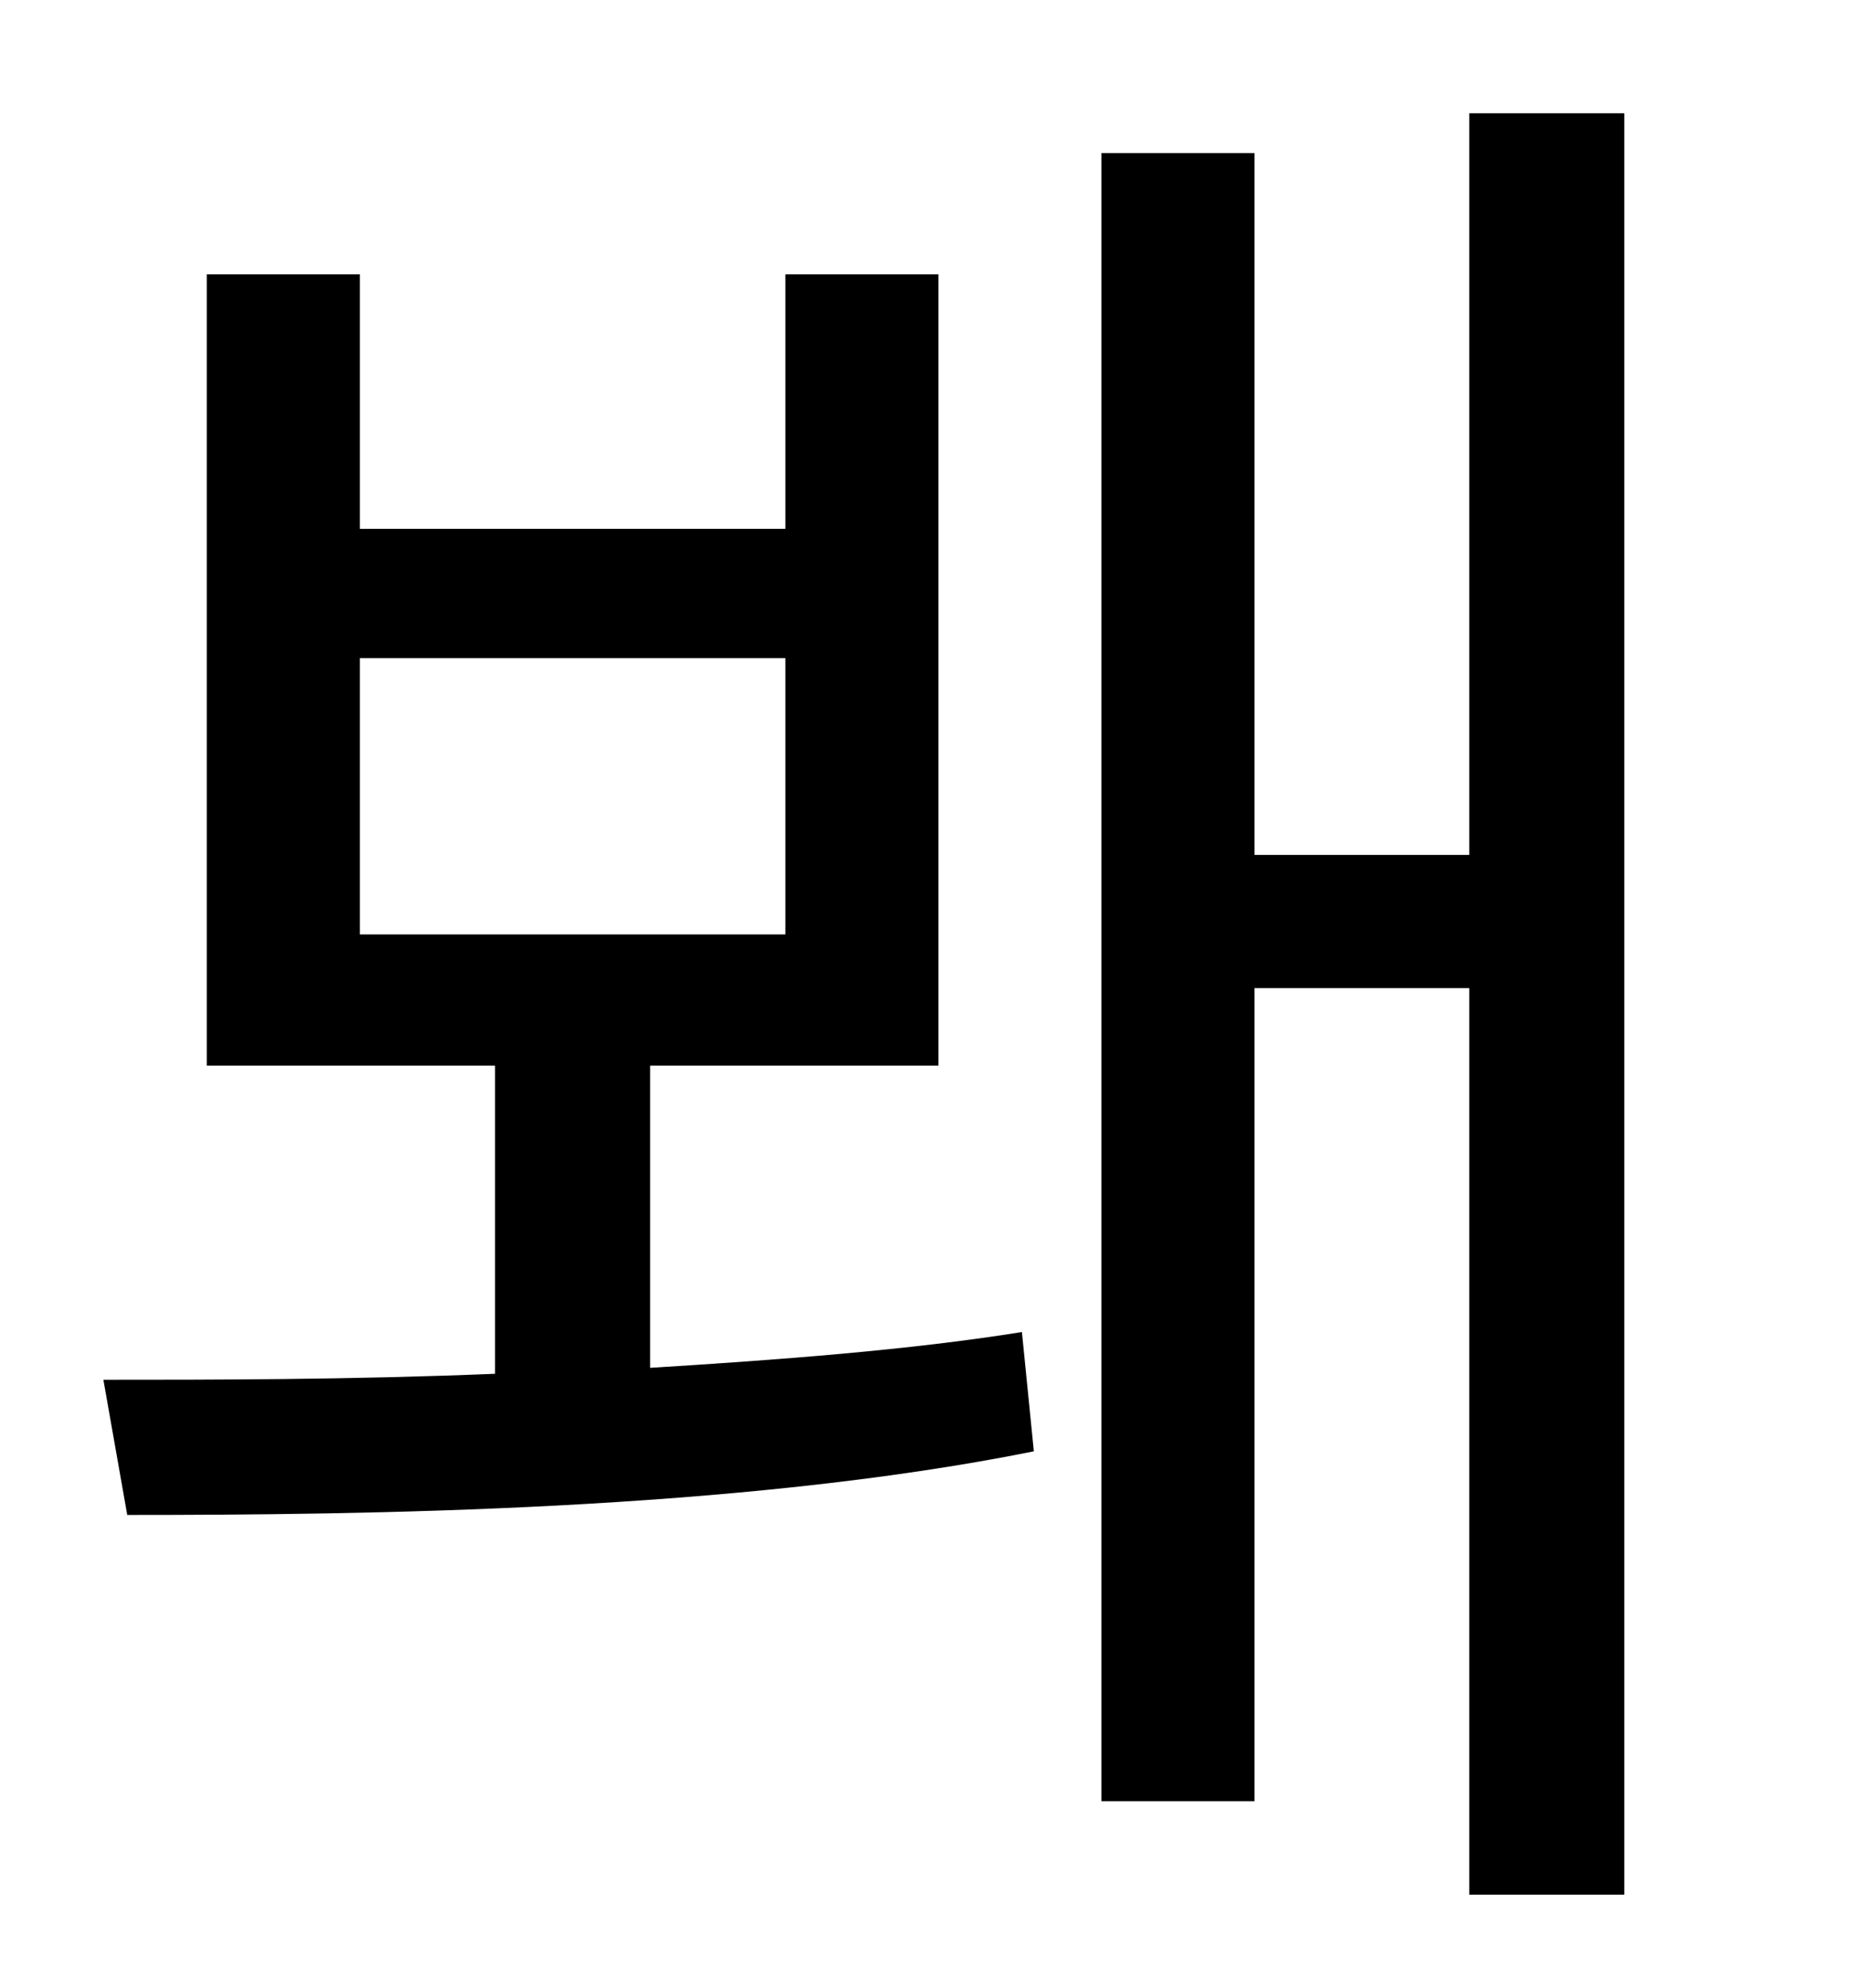 <?xml version="1.0" standalone="no"?>
<!DOCTYPE svg PUBLIC "-//W3C//DTD SVG 1.1//EN" "http://www.w3.org/Graphics/SVG/1.1/DTD/svg11.dtd" >
<svg xmlns="http://www.w3.org/2000/svg" xmlns:xlink="http://www.w3.org/1999/xlink" version="1.1" viewBox="-10 0 930 1000">
   <path fill="currentColor"
d="M171 331v139h214v-139h-214zM317 536v152c65 -4 131 -9 187 -18l6 60c-149 30 -338 32 -456 32l-12 -68c54 0 124 0 197 -3v-155h-145v-398h77v128h214v-128h77v398h-145zM729 57h78v896h-78v-456h-108v409h-77v-829h77v353h108v-373z" />
</svg>
